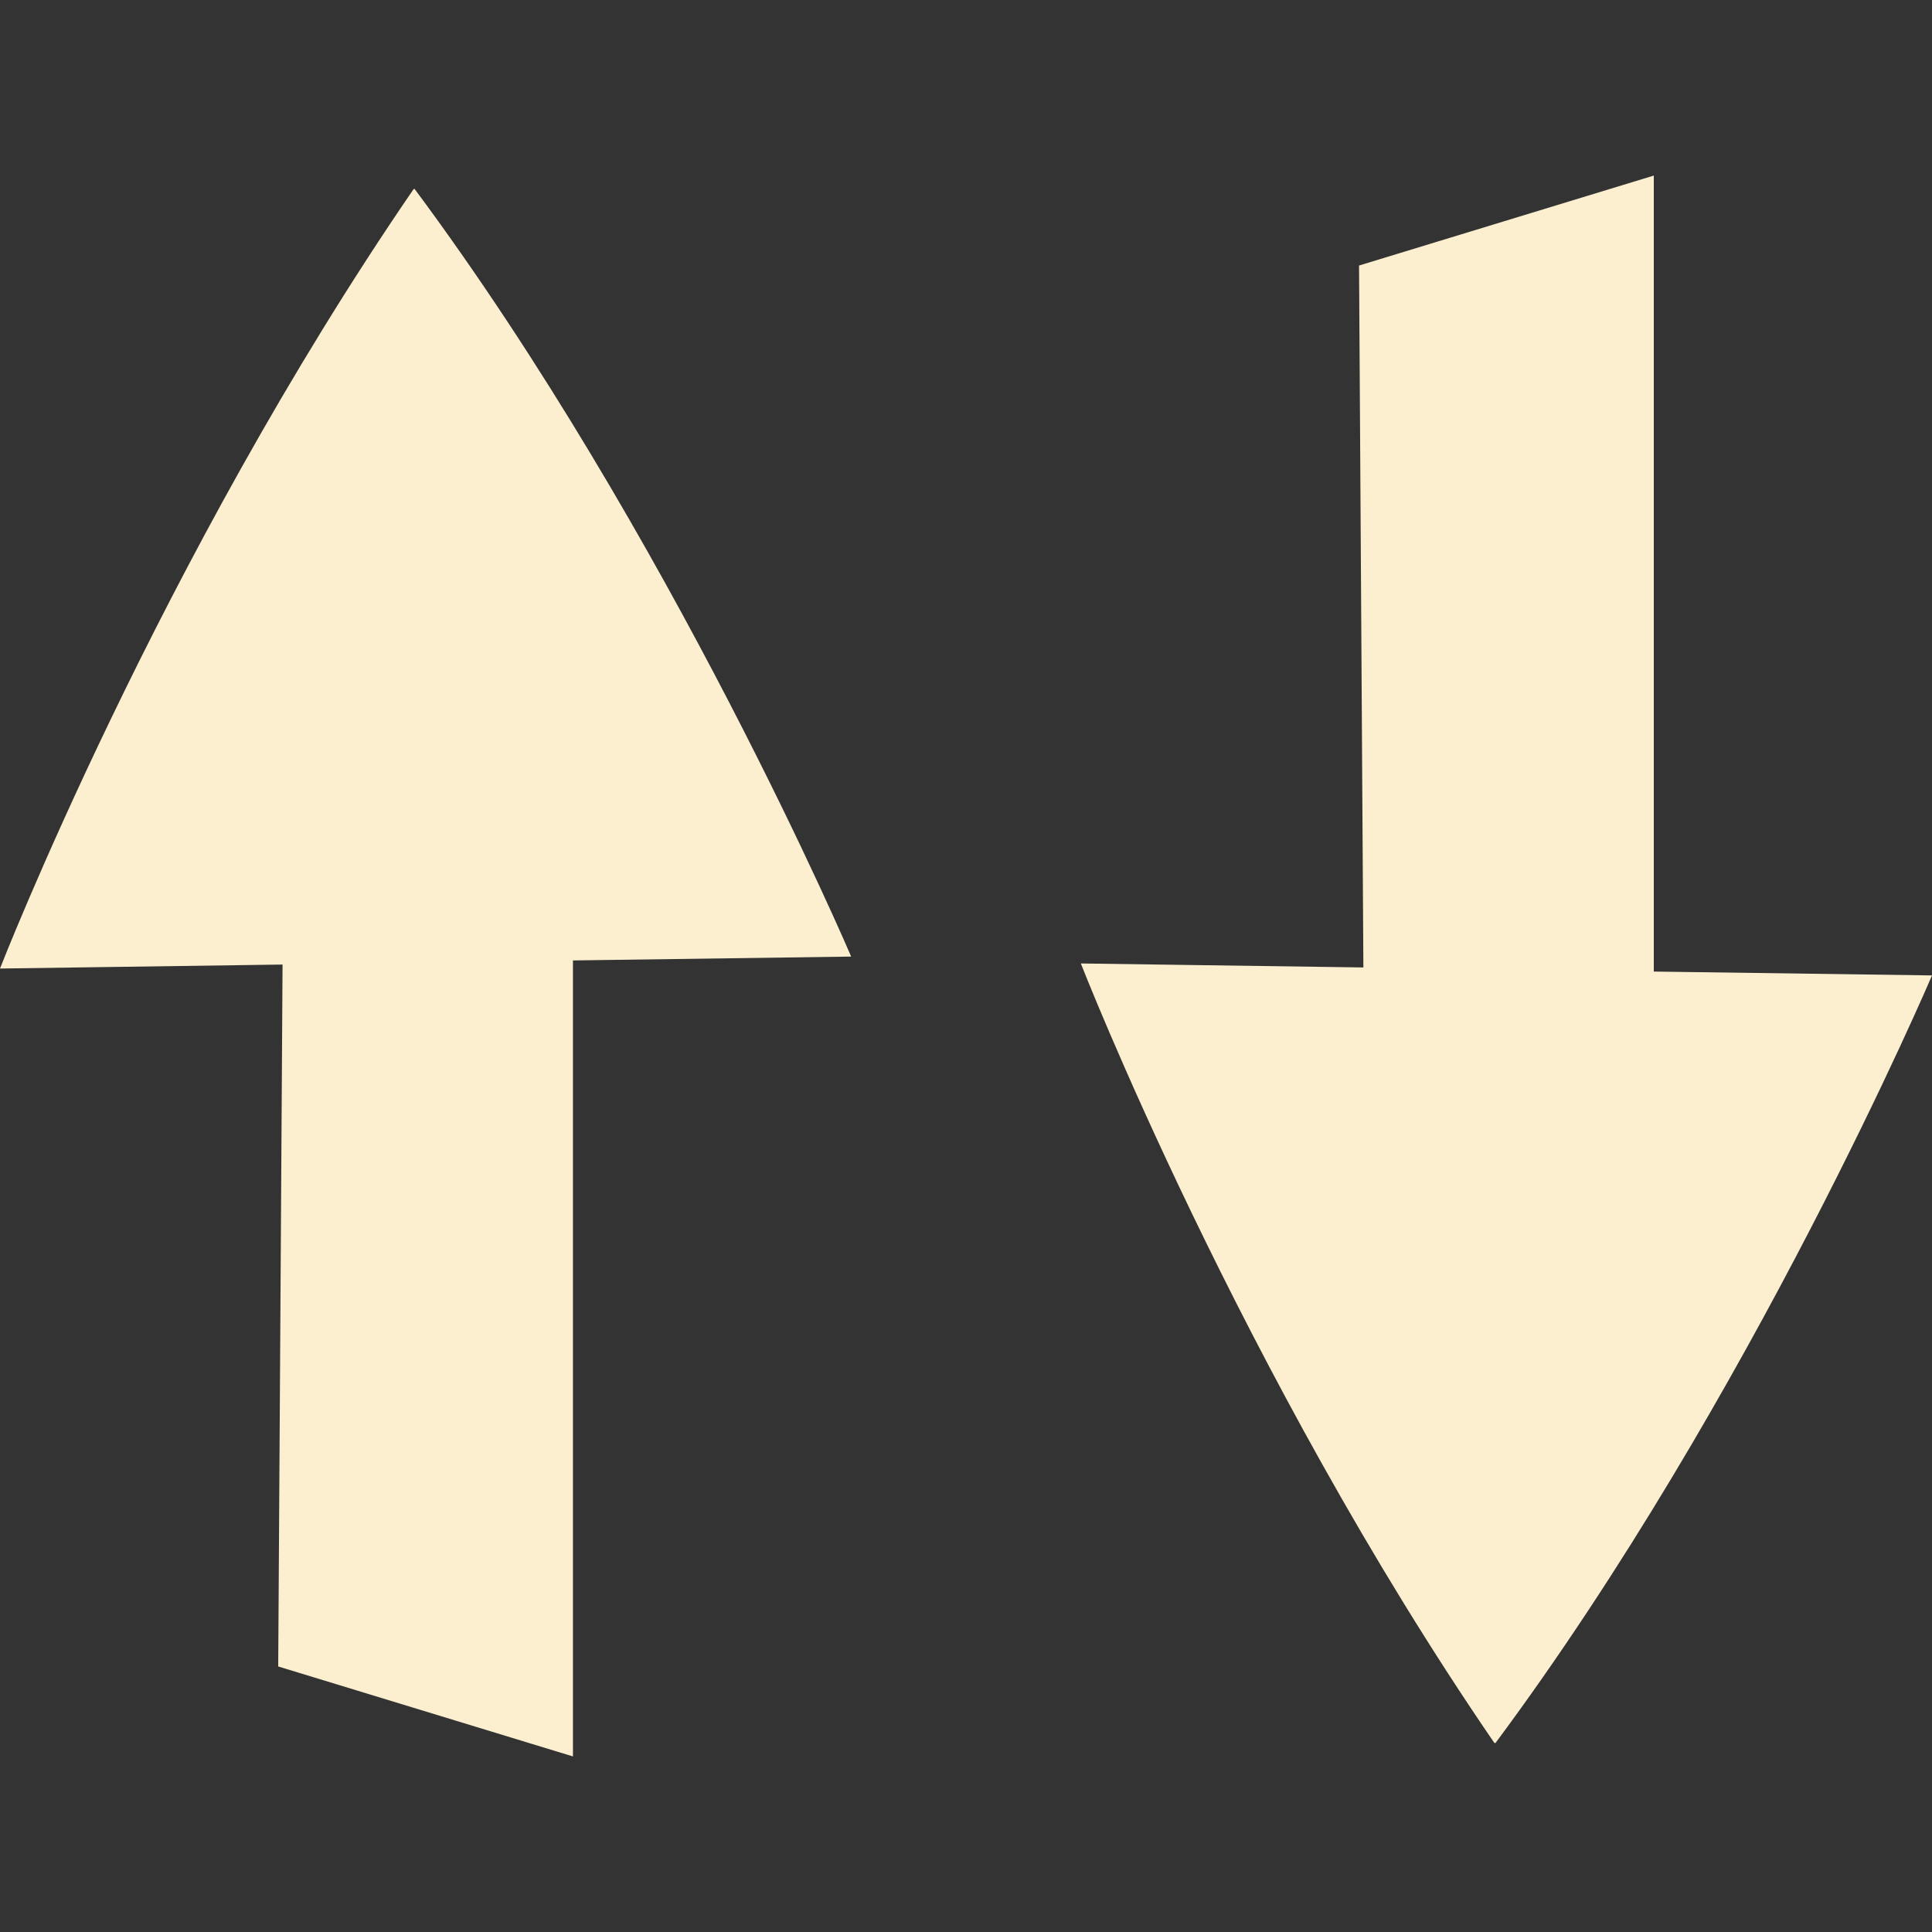 <?xml version="1.0" standalone="no"?><!-- Generator: Gravit.io --><svg xmlns="http://www.w3.org/2000/svg" xmlns:xlink="http://www.w3.org/1999/xlink" style="isolation:isolate" viewBox="0 0 16 16" width="16" height="16"><rect x="0" y="0" width="16" height="16" fill="#333333" stroke="none"/><path d=" M 4.745 7.954 L 4.745 14.546 L 2.304 13.801 L 2.34 7.988 L 0 8.021 C 0 8.021 1.318 4.638 3.424 1.568 C 3.424 1.568 3.425 1.568 3.425 1.567 C 3.426 1.567 3.428 1.567 3.428 1.566 C 3.429 1.566 3.429 1.564 3.43 1.564 C 3.431 1.564 3.431 1.564 3.433 1.564 C 5.554 4.416 7.049 7.922 7.049 7.922 L 4.745 7.954 Z  M 13.696 8.046 L 13.696 1.454 L 11.255 2.199 L 11.291 8.012 L 8.951 7.979 C 8.951 7.979 10.27 11.362 12.374 14.432 C 12.375 14.432 12.377 14.432 12.377 14.433 C 12.378 14.433 12.379 14.433 12.379 14.434 C 12.38 14.434 12.38 14.436 12.382 14.436 C 12.383 14.436 12.383 14.436 12.384 14.436 C 14.506 11.584 16 8.078 16 8.078 L 13.696 8.046 Z " fill-rule="evenodd" fill="#fbefd0"/></svg>